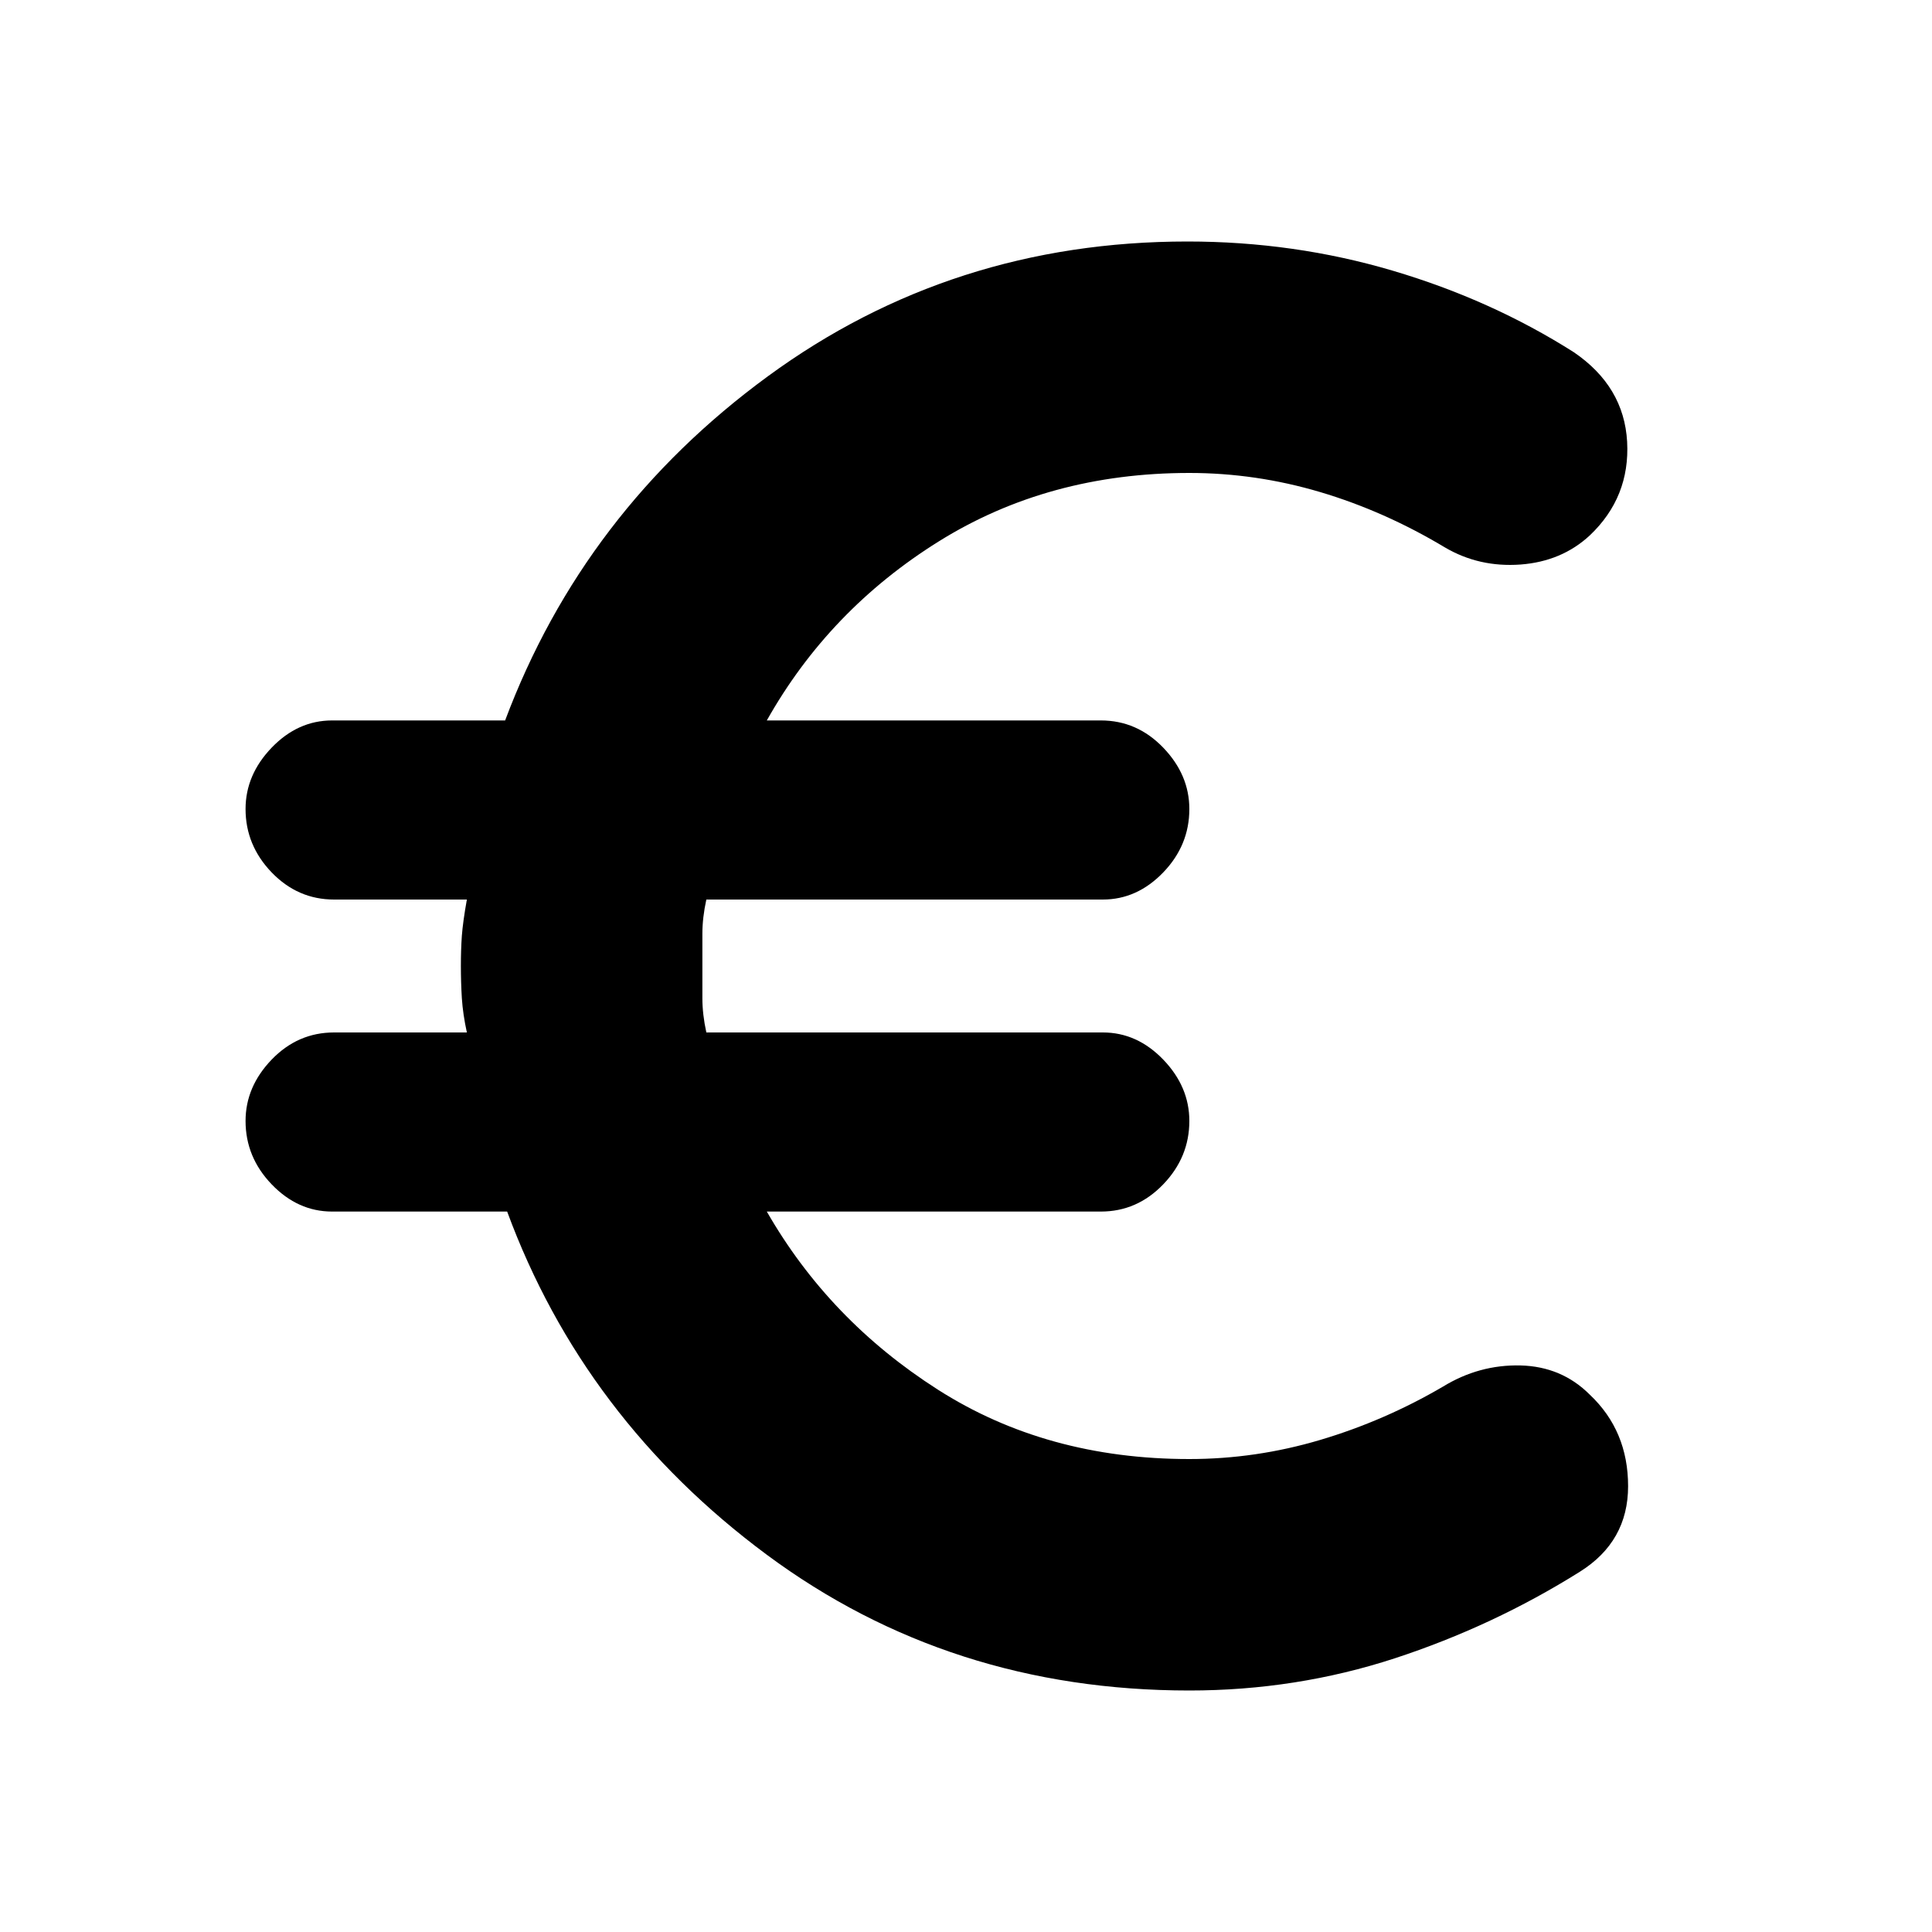 <svg xmlns="http://www.w3.org/2000/svg" height="20" width="20"><path d="M12.312 17.5q-2.479 0-4.375-1.406-1.895-1.406-2.687-3.552H3.438q-.355 0-.626-.282-.27-.281-.27-.656 0-.354.27-.635.271-.281.646-.281h1.375q-.041-.188-.052-.355-.01-.166-.01-.333t.01-.312q.011-.146.052-.376H3.458q-.375 0-.646-.281-.27-.281-.27-.656 0-.354.27-.635.271-.282.626-.282h1.791q.813-2.166 2.719-3.562T12.292 2.5q1.104 0 2.125.302t1.875.844q.52.354.552.927.031.573-.386.969-.291.27-.718.302-.428.031-.782-.177-.625-.375-1.291-.573-.667-.198-1.355-.198-1.458 0-2.593.708-1.136.708-1.781 1.854h3.458q.375 0 .646.282.27.281.27.635 0 .375-.27.656-.271.281-.625.281H7.312q-.041.188-.041.355v.666q0 .167.041.355h4.105q.354 0 .625.281.27.281.27.635 0 .375-.27.656-.271.282-.646.282H7.938q.645 1.125 1.77 1.843 1.125.719 2.604.719.688 0 1.355-.198.666-.198 1.271-.552.374-.229.802-.219.427.011.718.303.396.374.396.947t-.5.886q-.896.562-1.916.896-1.021.333-2.126.333Z"/></svg>